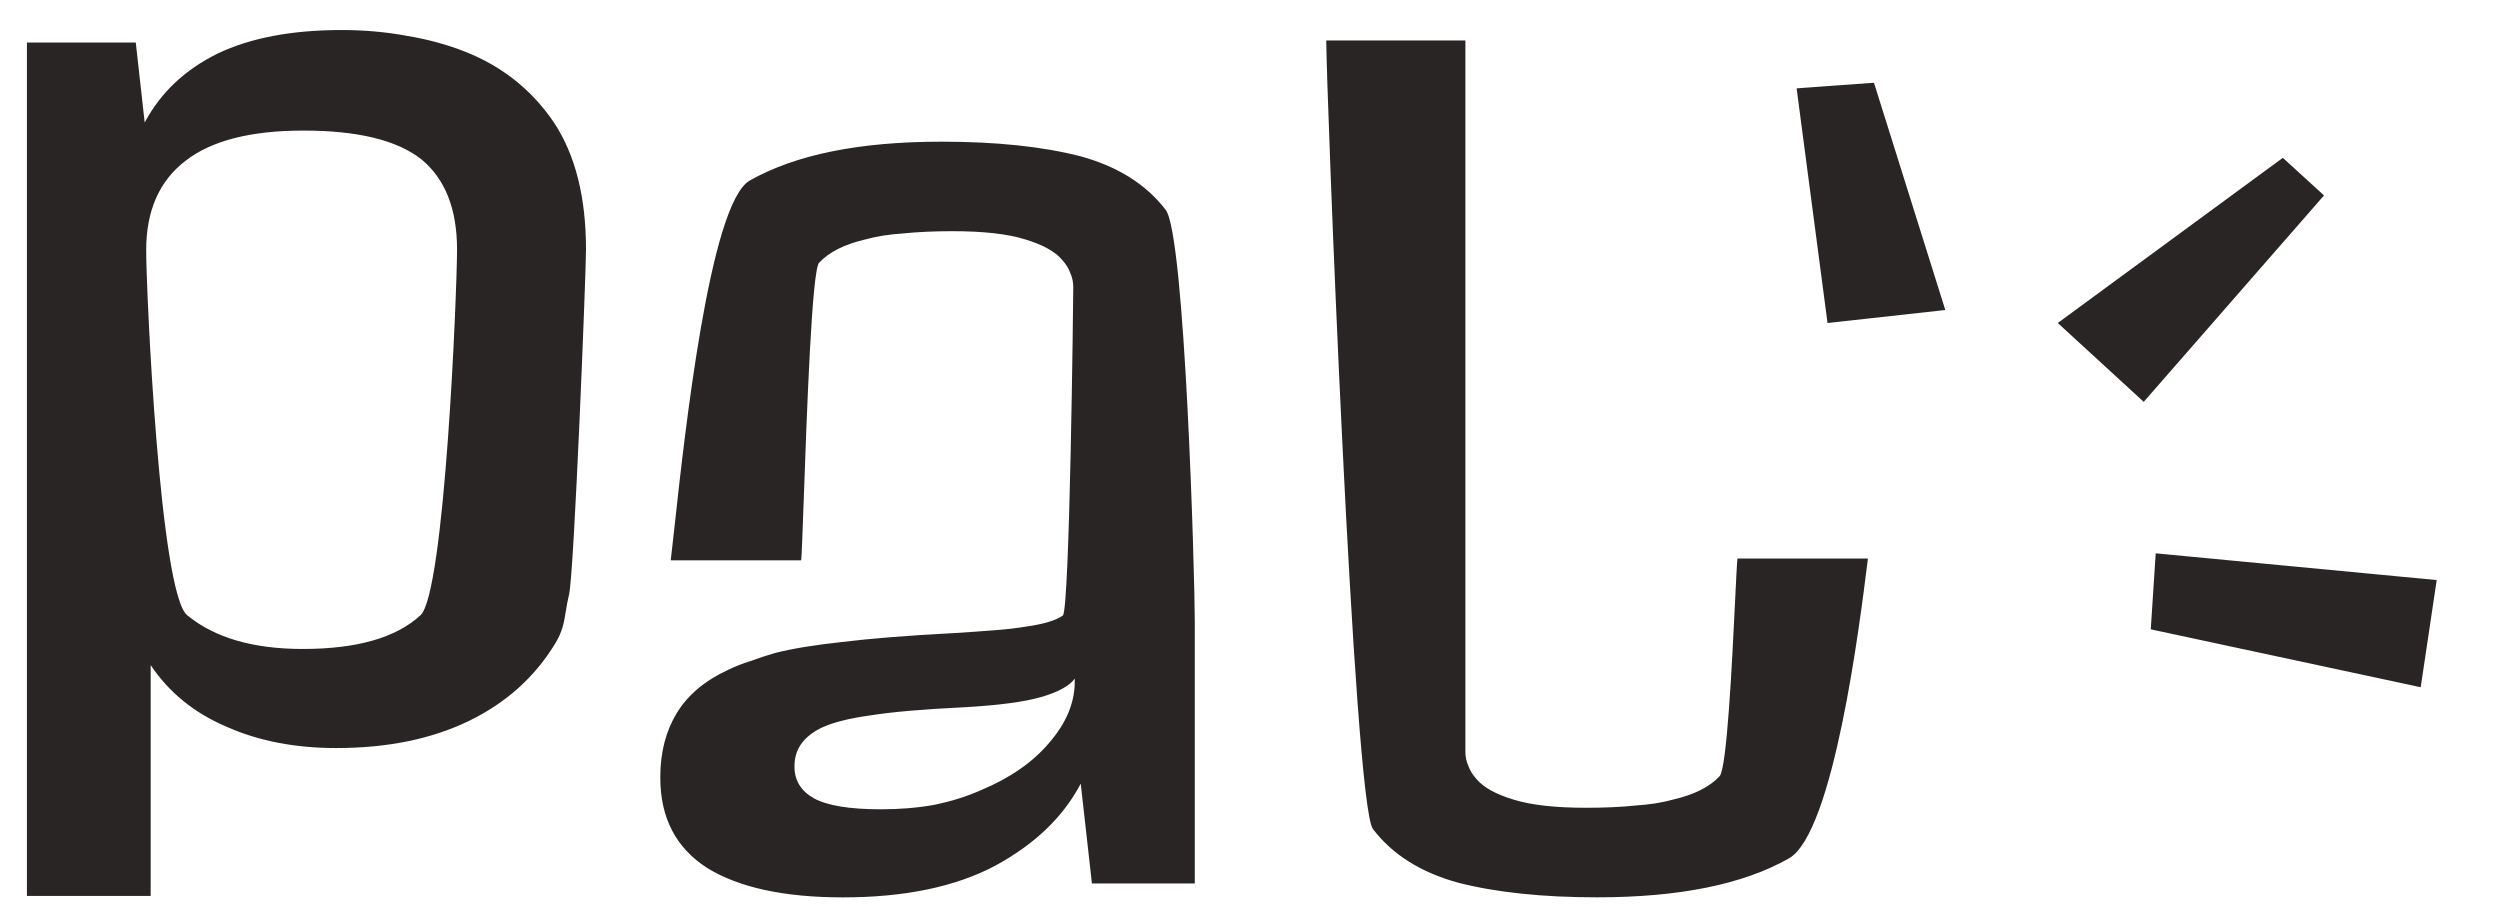 <svg width="82" height="30" viewBox="0 0 82 30" fill="none" xmlns="http://www.w3.org/2000/svg">
<path fill-rule="evenodd" clip-rule="evenodd" d="M9.954 4.283C11.731 4.283 13.018 4.596 13.817 5.222C14.599 5.864 14.991 6.851 14.991 8.183C14.991 9.531 14.591 19.441 13.793 20.179C12.994 20.917 11.706 21.286 9.929 21.286C8.299 21.286 7.036 20.917 6.14 20.179C5.243 19.457 4.795 9.555 4.795 8.207C4.795 6.907 5.227 5.928 6.091 5.27C6.938 4.612 8.226 4.283 9.954 4.283ZM4.453 1.394L0.883 1.394L0.883 29.386H4.942L4.942 21.816C5.545 22.715 6.376 23.389 7.435 23.838C8.479 24.304 9.677 24.536 11.03 24.536C12.709 24.536 14.159 24.239 15.382 23.646C16.604 23.052 17.55 22.201 18.218 21.094C18.452 20.71 18.499 20.418 18.558 20.056C18.585 19.888 18.614 19.706 18.666 19.492C18.829 18.818 19.221 8.969 19.221 8.183C19.221 6.466 18.87 5.077 18.169 4.018C17.452 2.959 16.49 2.189 15.284 1.707C14.681 1.466 14.037 1.29 13.352 1.177C12.668 1.049 11.951 0.985 11.201 0.985C9.571 0.985 8.218 1.242 7.142 1.755C6.066 2.285 5.268 3.039 4.746 4.018L4.453 1.394ZM43.501 1.328C43.501 2.82 44.397 26.374 45.033 27.193C45.669 28.027 46.598 28.613 47.82 28.95C48.44 29.111 49.132 29.231 49.898 29.311C50.648 29.392 51.48 29.432 52.392 29.432C55.082 29.432 57.177 29.006 58.676 28.156C60.147 27.322 61.006 20.42 61.254 18.43L61.267 18.319H56.989C56.971 18.462 56.946 18.993 56.911 19.708V19.708C56.813 21.729 56.643 25.21 56.402 25.46C56.076 25.813 55.563 26.069 54.862 26.23C54.52 26.326 54.112 26.39 53.639 26.422C53.167 26.471 52.629 26.495 52.026 26.495C51.015 26.495 50.224 26.406 49.654 26.23C49.067 26.053 48.66 25.829 48.431 25.556C48.301 25.411 48.212 25.267 48.163 25.122C48.097 24.978 48.065 24.826 48.065 24.665V24.641V1.328L43.501 1.328ZM26.695 26.184C27.135 26.425 27.868 26.545 28.895 26.545C29.515 26.545 30.093 26.497 30.631 26.401C31.185 26.289 31.699 26.128 32.172 25.919C33.133 25.518 33.883 24.997 34.421 24.355C34.975 23.713 35.252 23.047 35.252 22.357V22.26C35.073 22.501 34.706 22.702 34.152 22.862C33.598 23.023 32.75 23.135 31.609 23.199C30.273 23.263 29.254 23.352 28.553 23.464C27.852 23.56 27.314 23.697 26.939 23.873C26.646 24.018 26.426 24.194 26.279 24.403C26.132 24.611 26.059 24.852 26.059 25.125V25.149C26.059 25.599 26.271 25.944 26.695 26.184ZM39.189 28.977H35.815L35.448 25.703C34.877 26.794 33.94 27.693 32.636 28.399C31.332 29.089 29.669 29.434 27.648 29.434C25.725 29.434 24.241 29.113 23.198 28.471C22.171 27.813 21.658 26.826 21.658 25.51V25.486C21.658 24.684 21.837 23.985 22.196 23.392C22.555 22.798 23.117 22.325 23.883 21.971C24.111 21.859 24.356 21.763 24.616 21.683C24.877 21.586 25.146 21.498 25.423 21.418C25.994 21.273 26.727 21.153 27.624 21.057C28.537 20.944 29.743 20.848 31.242 20.768C31.764 20.736 32.229 20.703 32.636 20.671C33.044 20.639 33.386 20.599 33.663 20.551C34.233 20.471 34.633 20.35 34.861 20.19C35.089 20.013 35.203 9.742 35.203 9.437V9.413C35.203 9.253 35.171 9.1 35.106 8.956C35.057 8.811 34.967 8.667 34.837 8.522C34.608 8.25 34.201 8.025 33.614 7.848C33.044 7.672 32.253 7.583 31.242 7.583C30.639 7.583 30.101 7.608 29.629 7.656C29.156 7.688 28.748 7.752 28.406 7.848C27.705 8.009 27.192 8.266 26.866 8.619C26.63 8.863 26.462 13.578 26.363 16.373V16.373V16.373V16.373V16.373C26.325 17.44 26.297 18.227 26.279 18.378H22C22.029 18.149 22.067 17.795 22.116 17.35C22.455 14.241 23.28 6.667 24.592 5.922C26.092 5.072 28.186 4.647 30.876 4.647C31.788 4.647 32.62 4.687 33.37 4.767C34.136 4.847 34.828 4.968 35.448 5.128C36.67 5.465 37.599 6.051 38.235 6.885C38.871 7.704 39.189 18.89 39.189 20.383V28.977ZM79.399 22.541L79.924 19.026L70.707 18.149L70.545 20.642L79.399 22.541ZM63.806 10.168L59.943 10.595L58.929 2.898L61.466 2.714L63.806 10.168ZM67.495 10.594L70.314 13.181L76.228 6.41L74.877 5.177L67.495 10.594Z" fill="#292524"/>
</svg>
